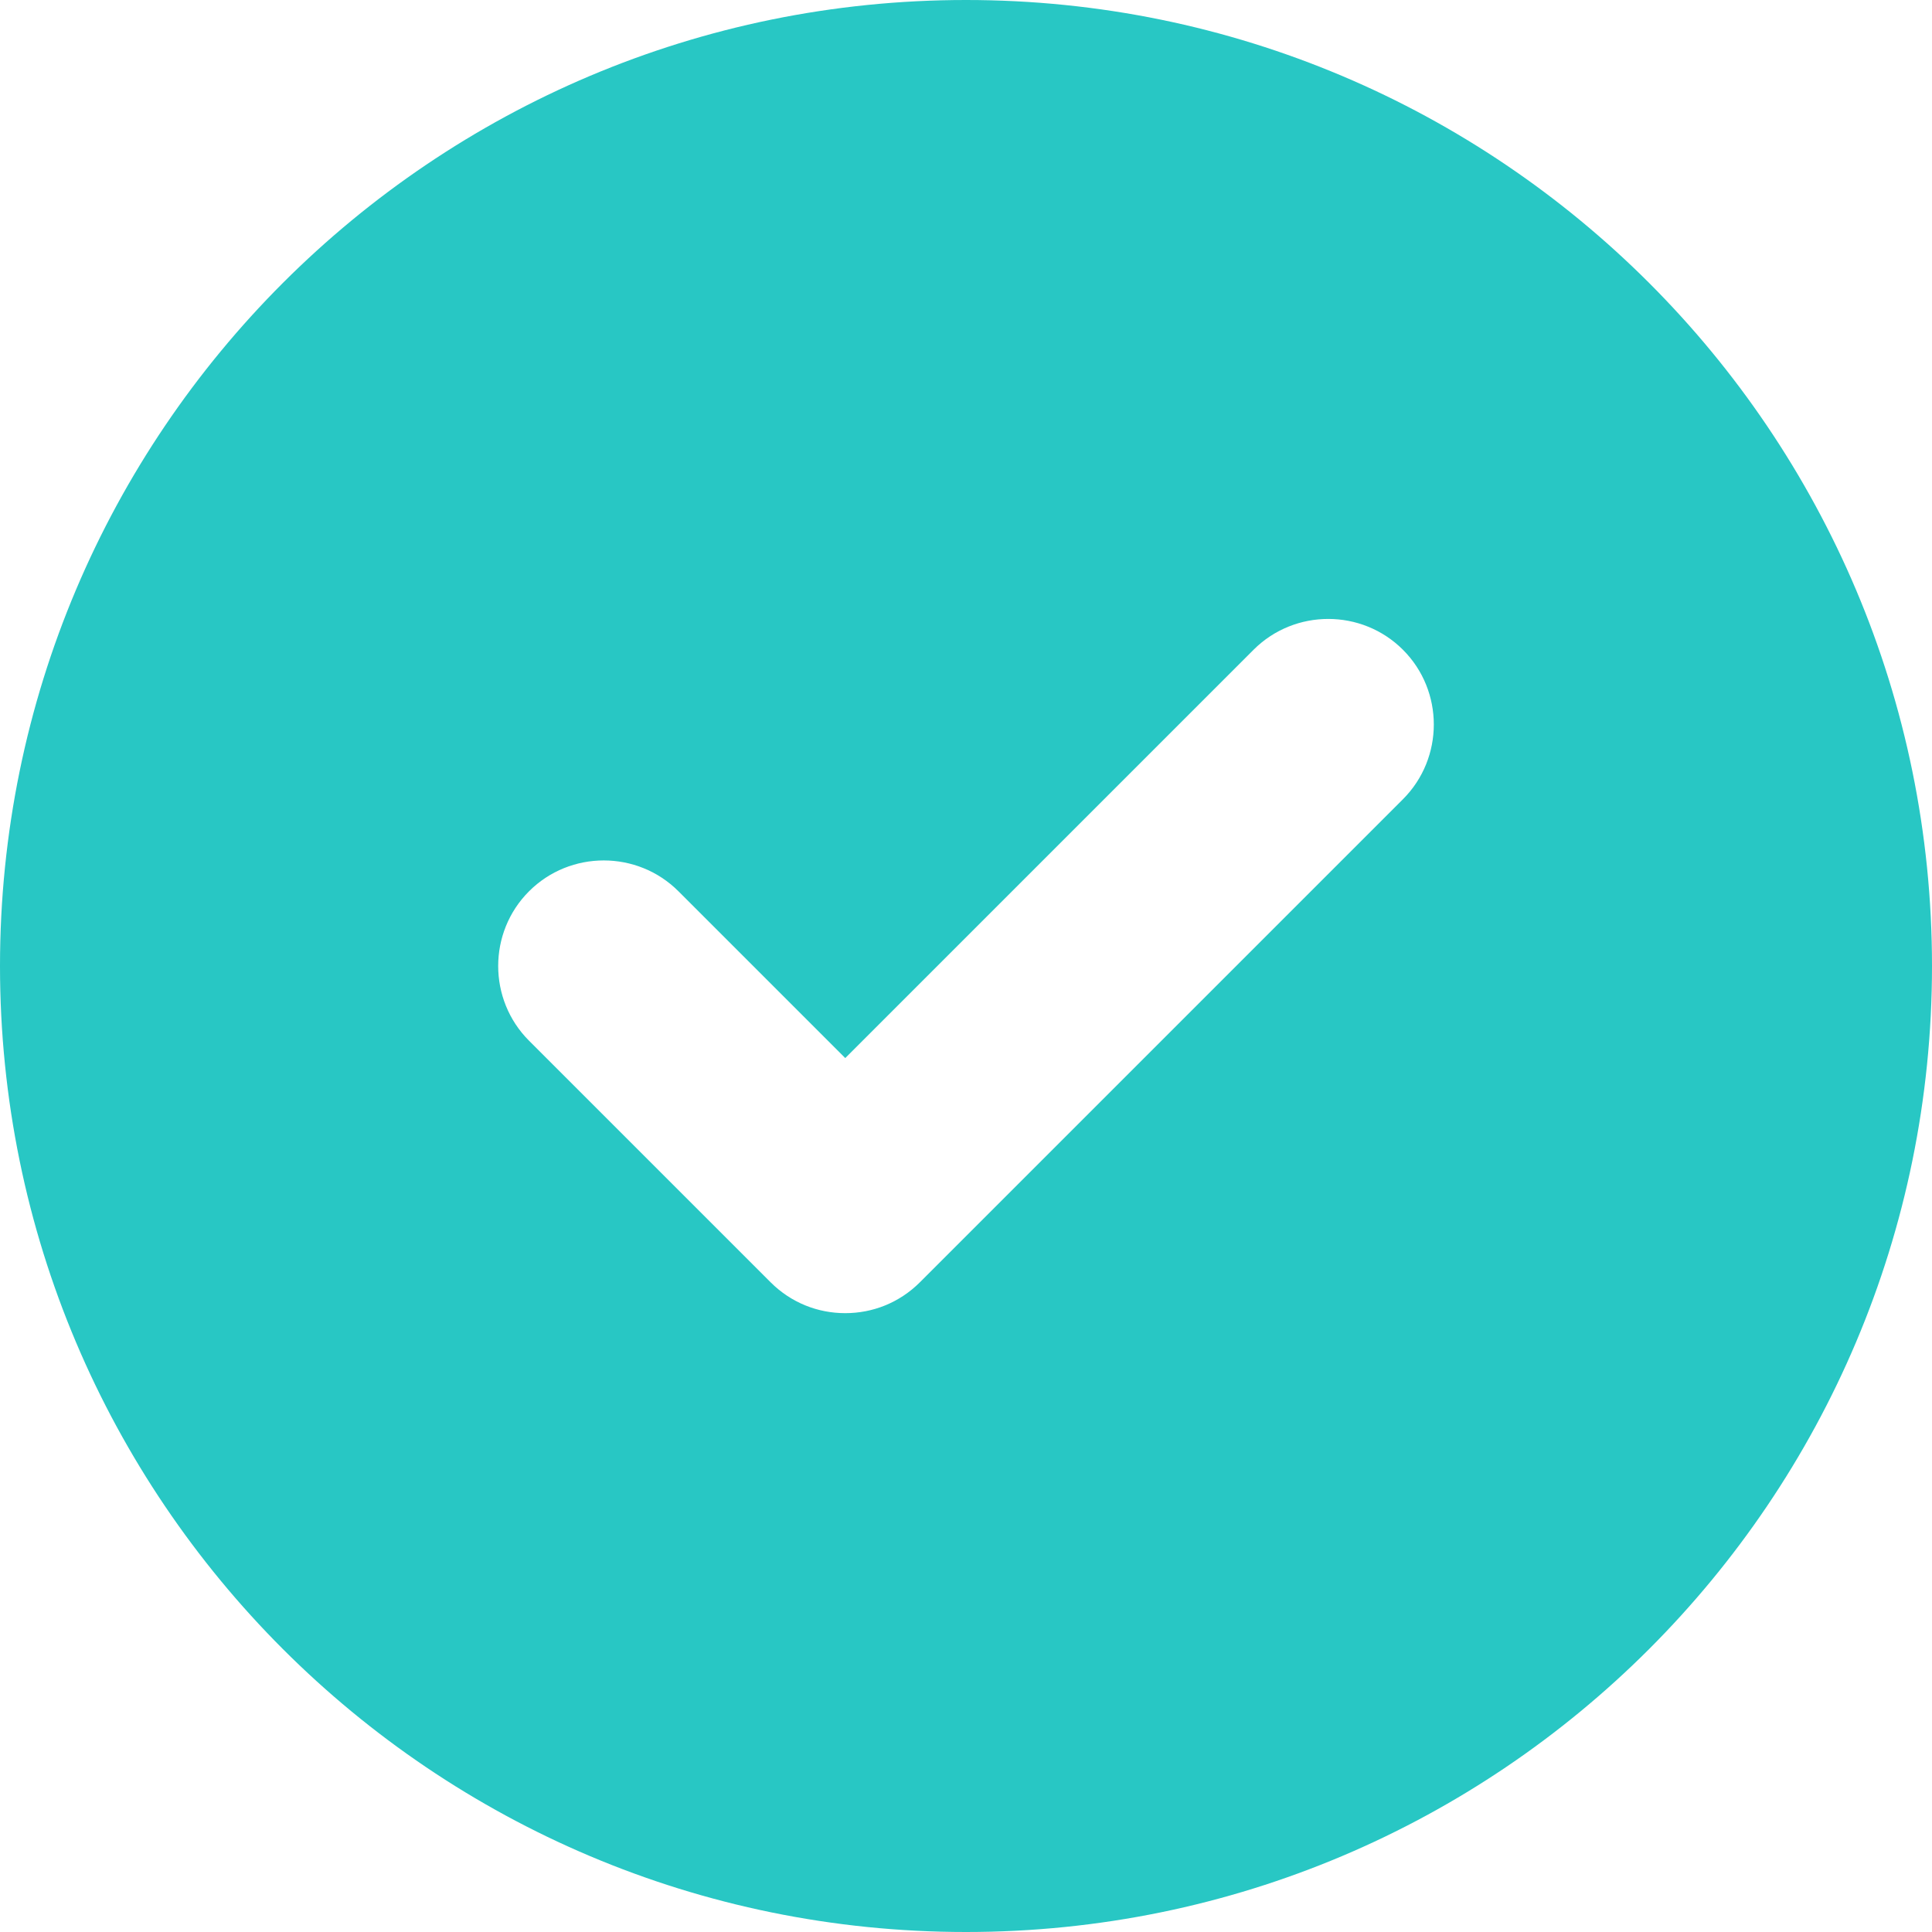 <?xml version="1.0" encoding="utf-8"?>
<!-- Generator: Adobe Illustrator 26.0.1, SVG Export Plug-In . SVG Version: 6.00 Build 0)  -->
<svg version="1.1" id="Layer_1" focusable="false" xmlns="http://www.w3.org/2000/svg" xmlns:xlink="http://www.w3.org/1999/xlink"
	 x="0px" y="0px" viewBox="0 0 512 512" style="enable-background:new 0 0 512 512;" xml:space="preserve">
<style type="text/css">
	.st0{fill:#28C7C4;}
</style>
<path class="st0" d="M256,0C114.6,0,0,114.6,0,256s114.6,256,256,256s256-114.6,256-256S397.4,0,256,0z M371.8,211.8l-128,128
	c-5.5,5.5-12.6,8.2-19.8,8.2s-14.3-2.7-19.8-8.2l-64-64c-10.9-10.9-10.9-28.7,0-39.6c10.9-10.9,28.7-10.9,39.6,0l44.2,44.2
	l108.2-108.2c10.9-10.9,28.7-10.9,39.6,0C382.7,183.1,382.7,200.9,371.8,211.8z"/>
</svg>
